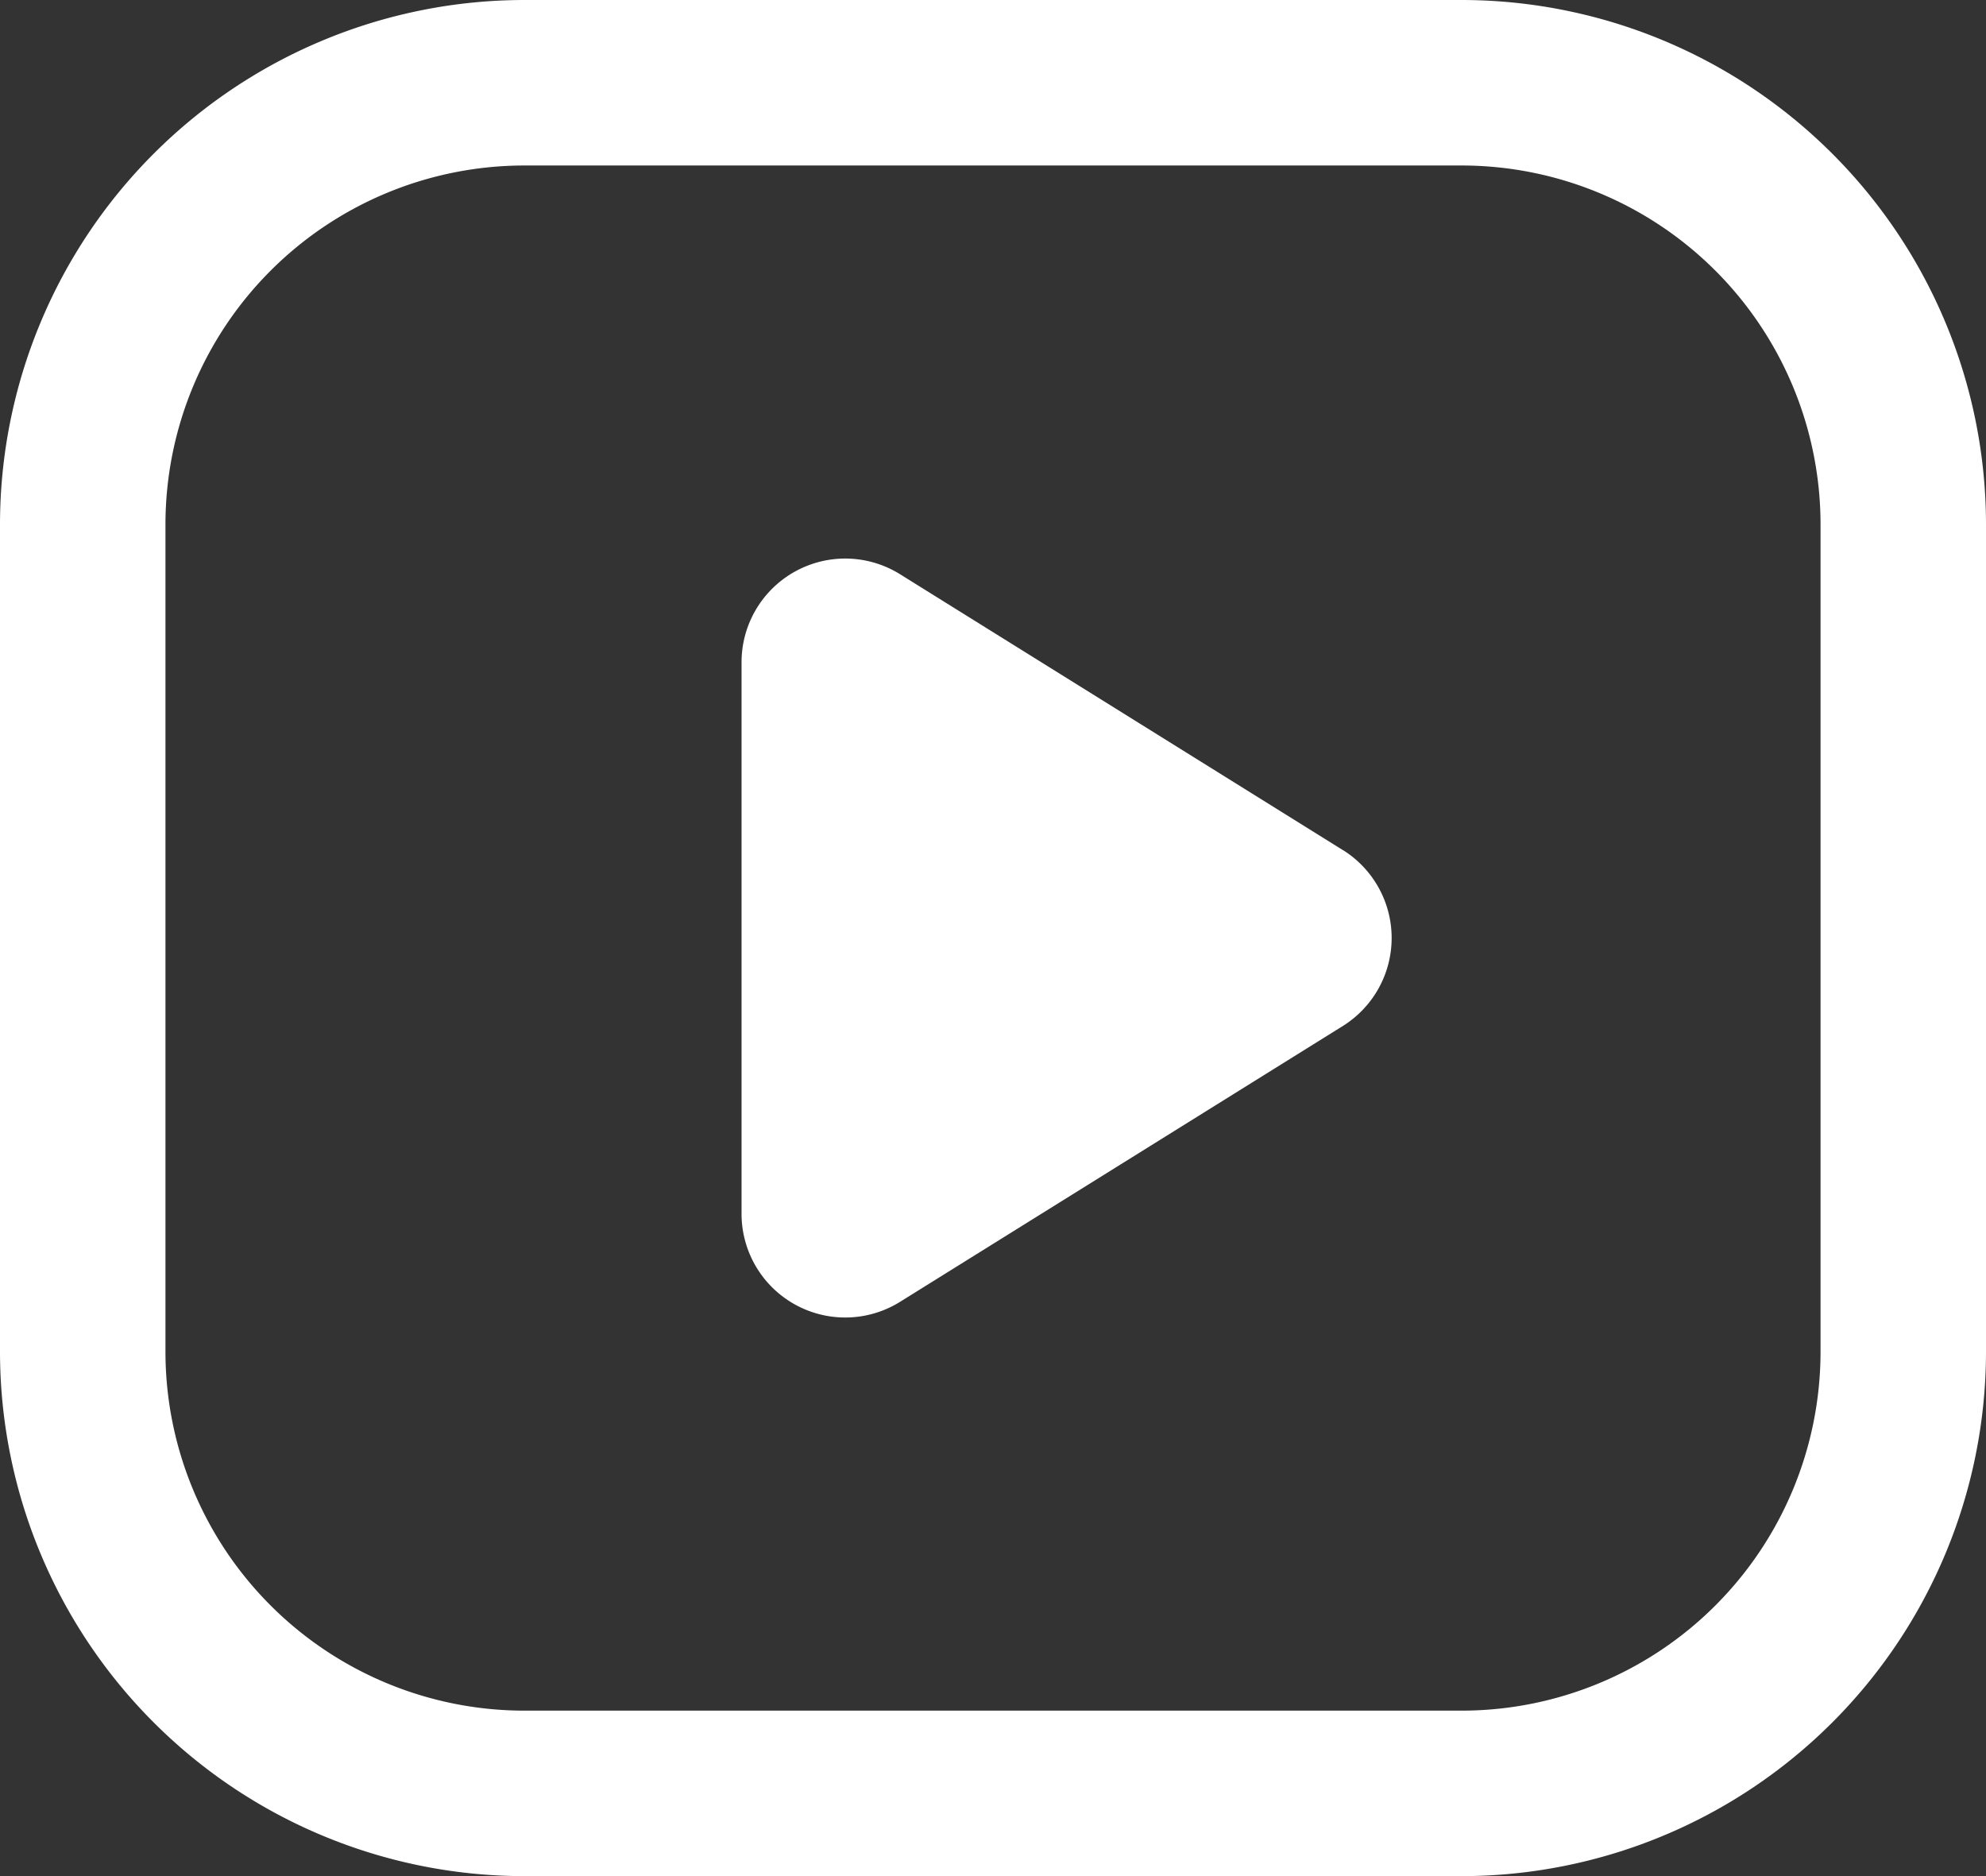 <svg xmlns="http://www.w3.org/2000/svg" width="26.814" height="25.324" viewBox="0 0 26.814 25.324">
  <rect x="0" y="0" width="26.814" height="25.324" fill="#333333" stroke="none"/>
  <g id="Group_474672" data-name="Group 474672" transform="translate(5394.403 22402.662)">
    <path id="Path_1068131" data-name="Path 1068131" d="M30.82,12.076A7.084,7.084,0,0,0,23.744,5H11.082a7.084,7.084,0,0,0-7.076,7.076V23.249a7.084,7.084,0,0,0,7.076,7.076H23.744a7.084,7.084,0,0,0,7.076-7.076ZM28.586,23.249a4.847,4.847,0,0,1-4.842,4.842H11.082A4.847,4.847,0,0,1,6.24,23.249V12.076a4.847,4.847,0,0,1,4.842-4.842H23.744a4.847,4.847,0,0,1,4.842,4.842Z" transform="translate(-5398.409 -22407.662)" fill="#FFF"/>
    <path id="Path_1068132" data-name="Path 1068132" d="M25.122,18.938l-5.976-3.722A1.4,1.4,0,0,0,17,16.4v7.445a1.4,1.4,0,0,0,2.146,1.185l5.976-3.722a1.4,1.4,0,0,0,0-2.371Z" transform="translate(-5401.391 -22410.123)" fill="#FFF"/>
  </g>
</svg>
